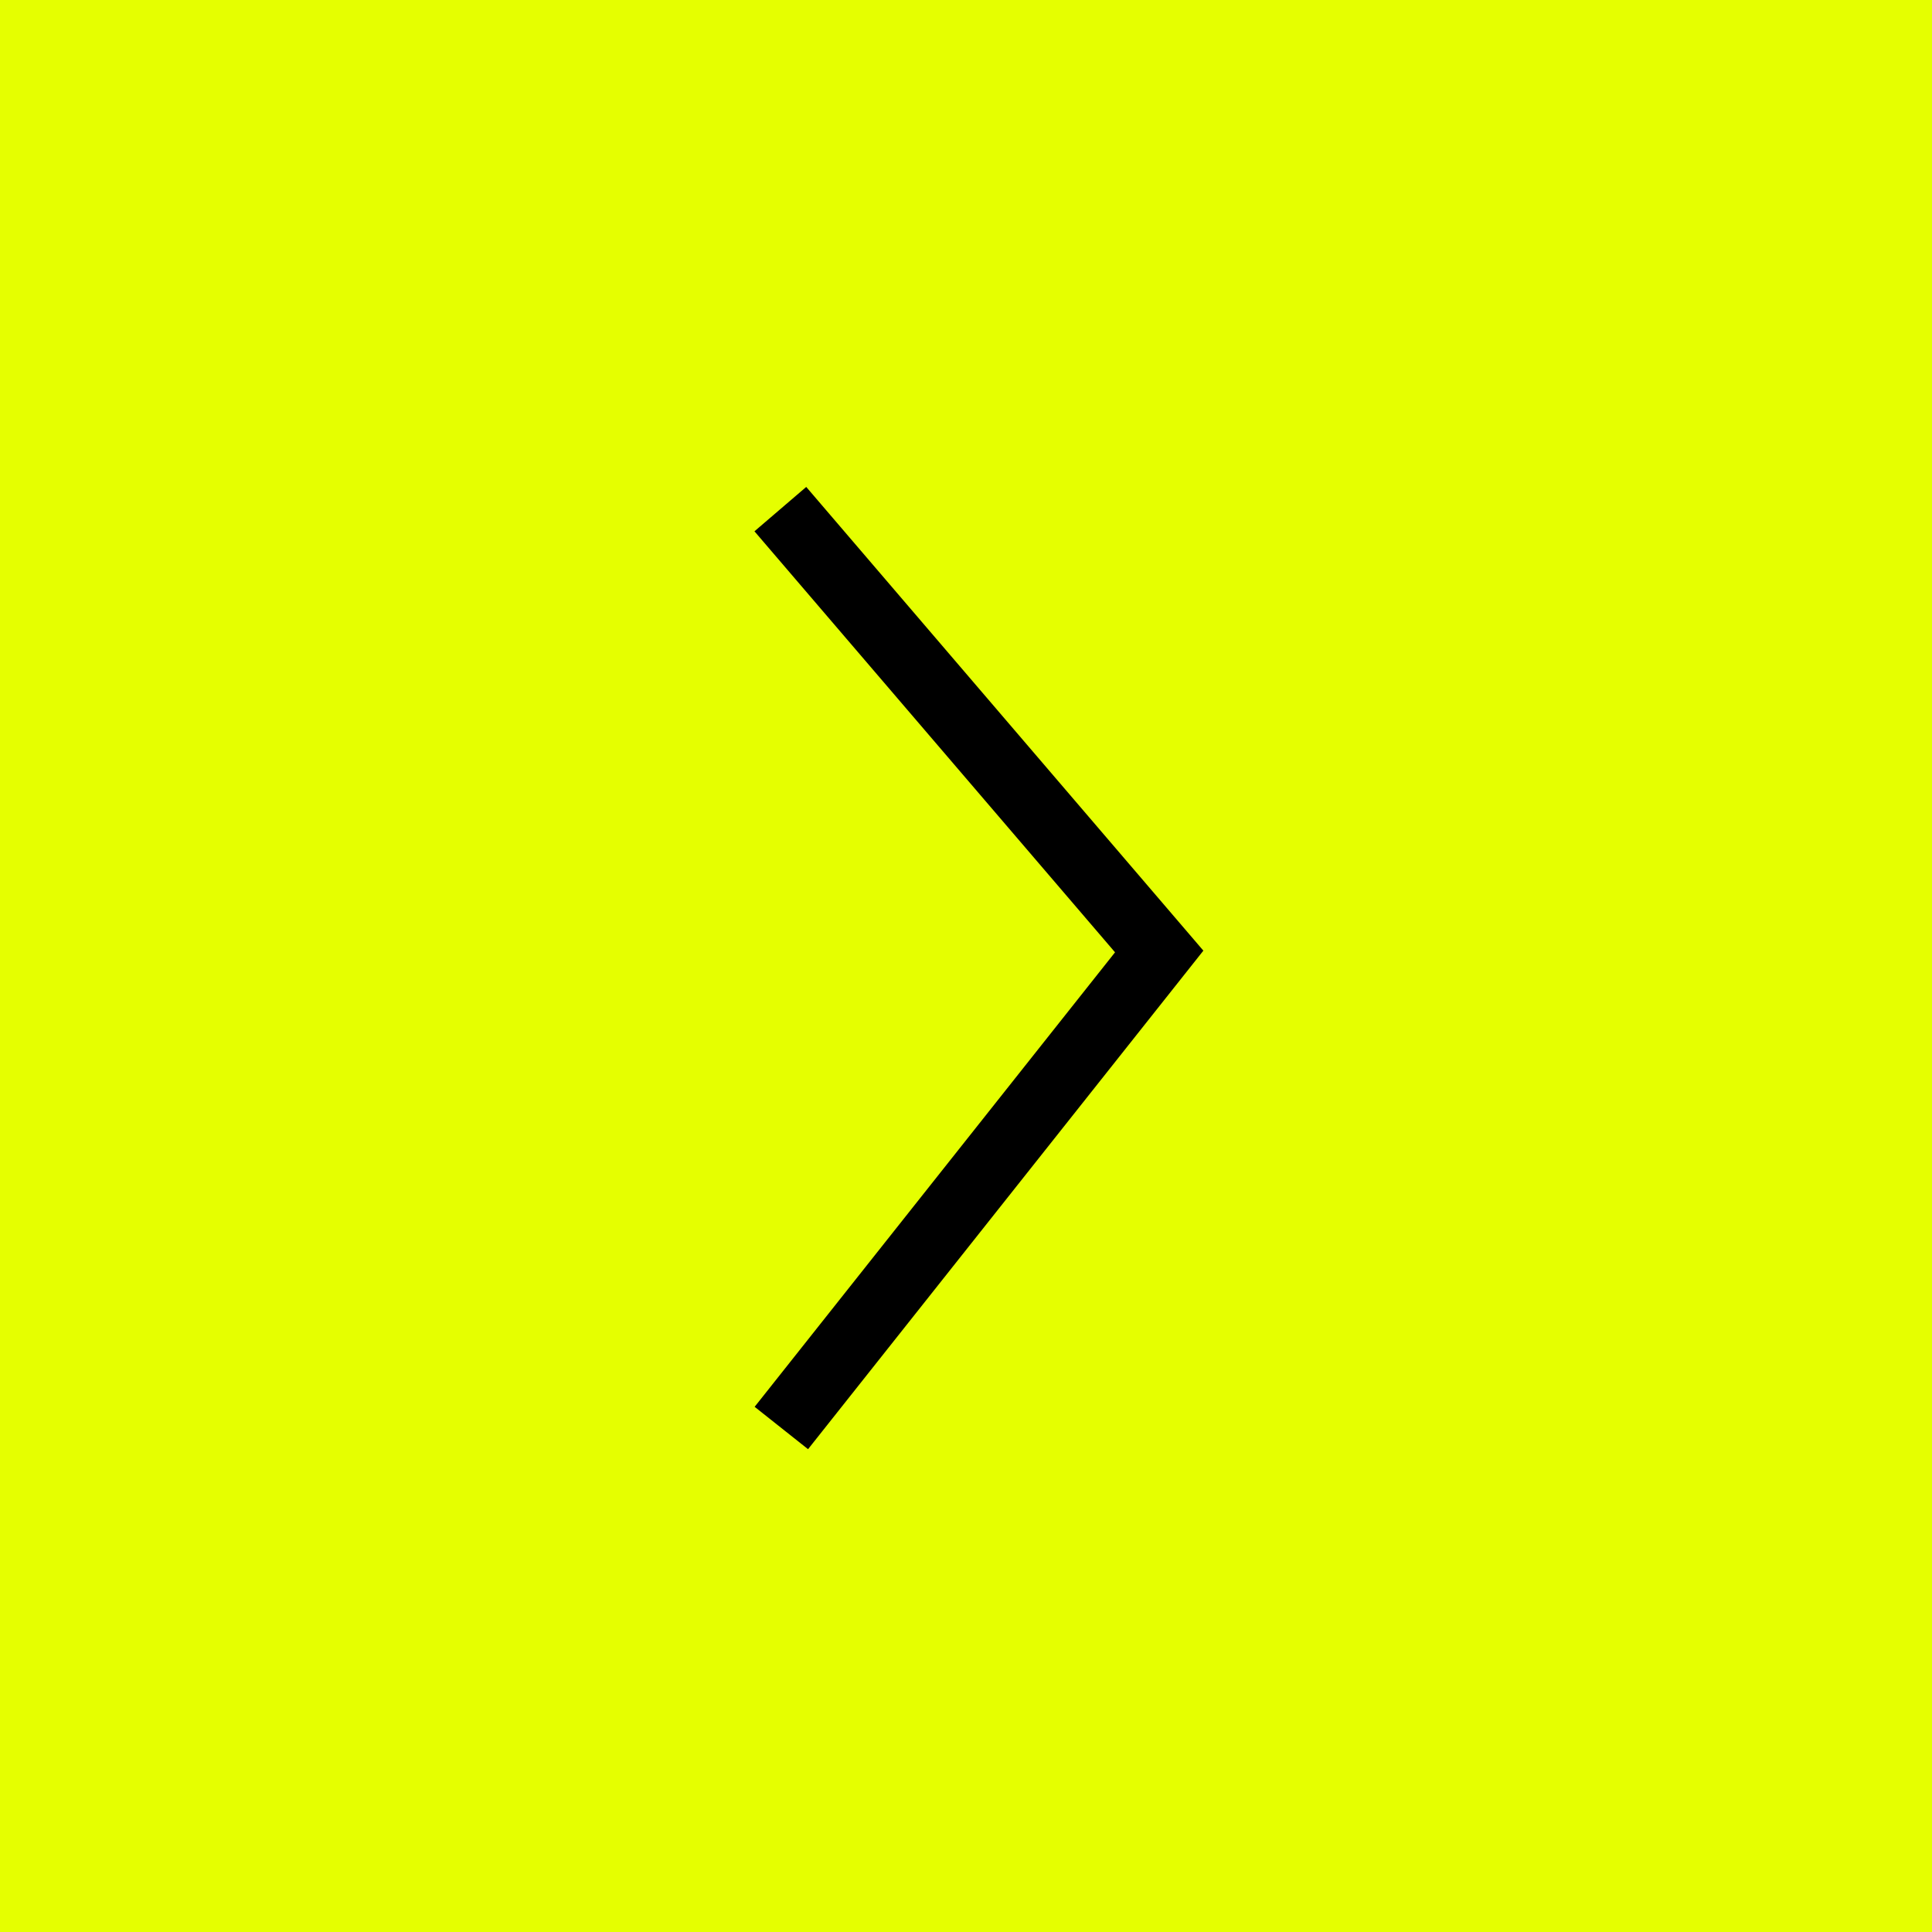 <svg class="{{ include.css-class }}" width="85" height="85" viewBox="0 0 85 85" xmlns="http://www.w3.org/2000/svg"><title>Siguiente</title><g fill="none" fill-rule="evenodd"><path fill="#E5FF00" d="M0 0h85v85H0z"/><path fill="#000" fill-rule="nonzero" d="M33.193 23.375l2.278-1.952 17.472 20.402-17.392 21.933-2.35-1.864 15.856-19.996z"/></g></svg>
